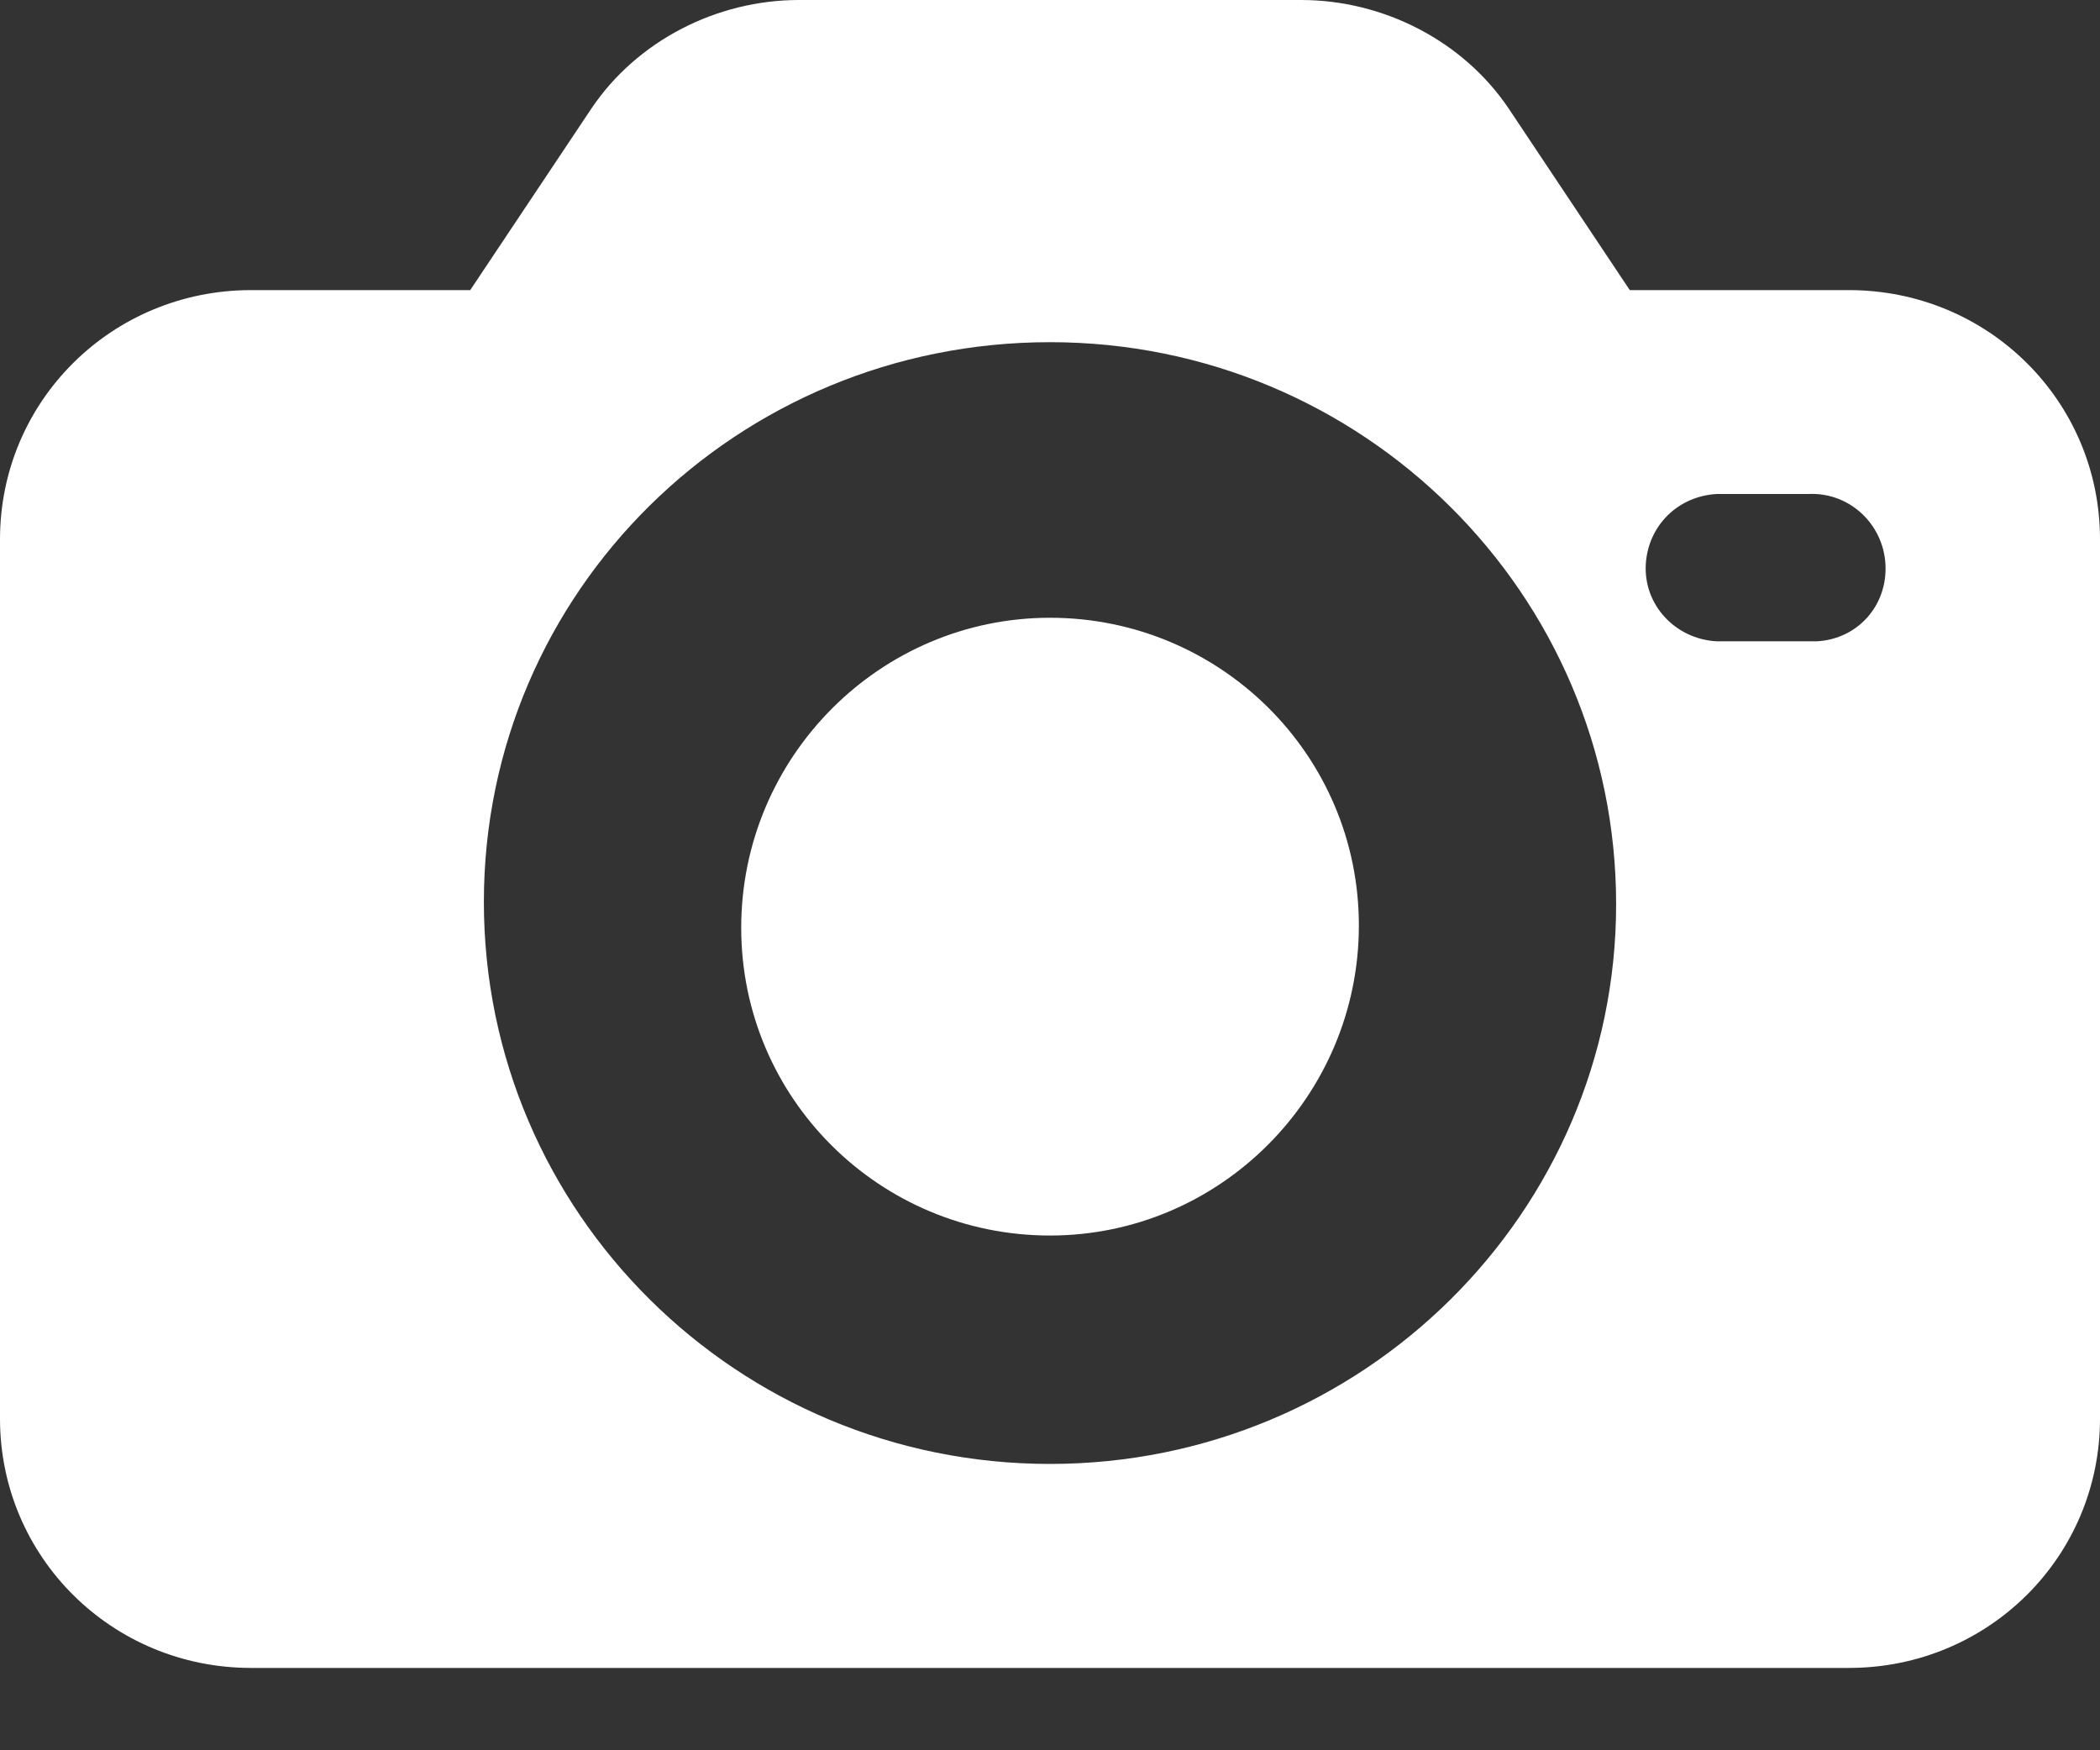 <svg width="24" height="20" viewBox="0 0 24 20" fill="none" xmlns="http://www.w3.org/2000/svg">
<rect x="0" y="0" width="24" height="20" fill="#333333" stroke="none"/>
<path fill-rule="evenodd" clip-rule="evenodd" d="M21.13 3.315H18.626L17.244 1.243C16.722 0.466 15.809 0 14.87 0H9.13C8.191 0 7.278 0.466 6.757 1.243L5.374 3.315H2.87C1.278 3.315 0 4.583 0 6.163V16.21C0 17.79 1.278 19.059 2.87 19.059H21.13C22.722 19.059 24 17.79 24 16.21V6.163C24 4.583 22.722 3.315 21.13 3.315ZM12 16.728C8.426 16.728 5.53 13.854 5.53 10.306C5.53 6.759 8.426 3.91 12 3.91C15.574 3.91 18.47 6.785 18.47 10.332C18.47 13.854 15.574 16.728 12 16.728ZM20.661 7.328H20.765C21.235 7.302 21.574 6.914 21.548 6.448C21.522 5.982 21.13 5.619 20.661 5.645H19.617C19.174 5.671 18.835 6.008 18.809 6.448C18.783 6.914 19.148 7.302 19.617 7.328H20.661Z" fill="white"/>
<path d="M12 7.059C10.056 7.059 8.471 8.65 8.471 10.601C8.471 12.552 10.056 14.118 12 14.118C13.944 14.118 15.53 12.526 15.53 10.575C15.53 8.625 13.944 7.059 12 7.059Z" fill="white"/>
</svg>
